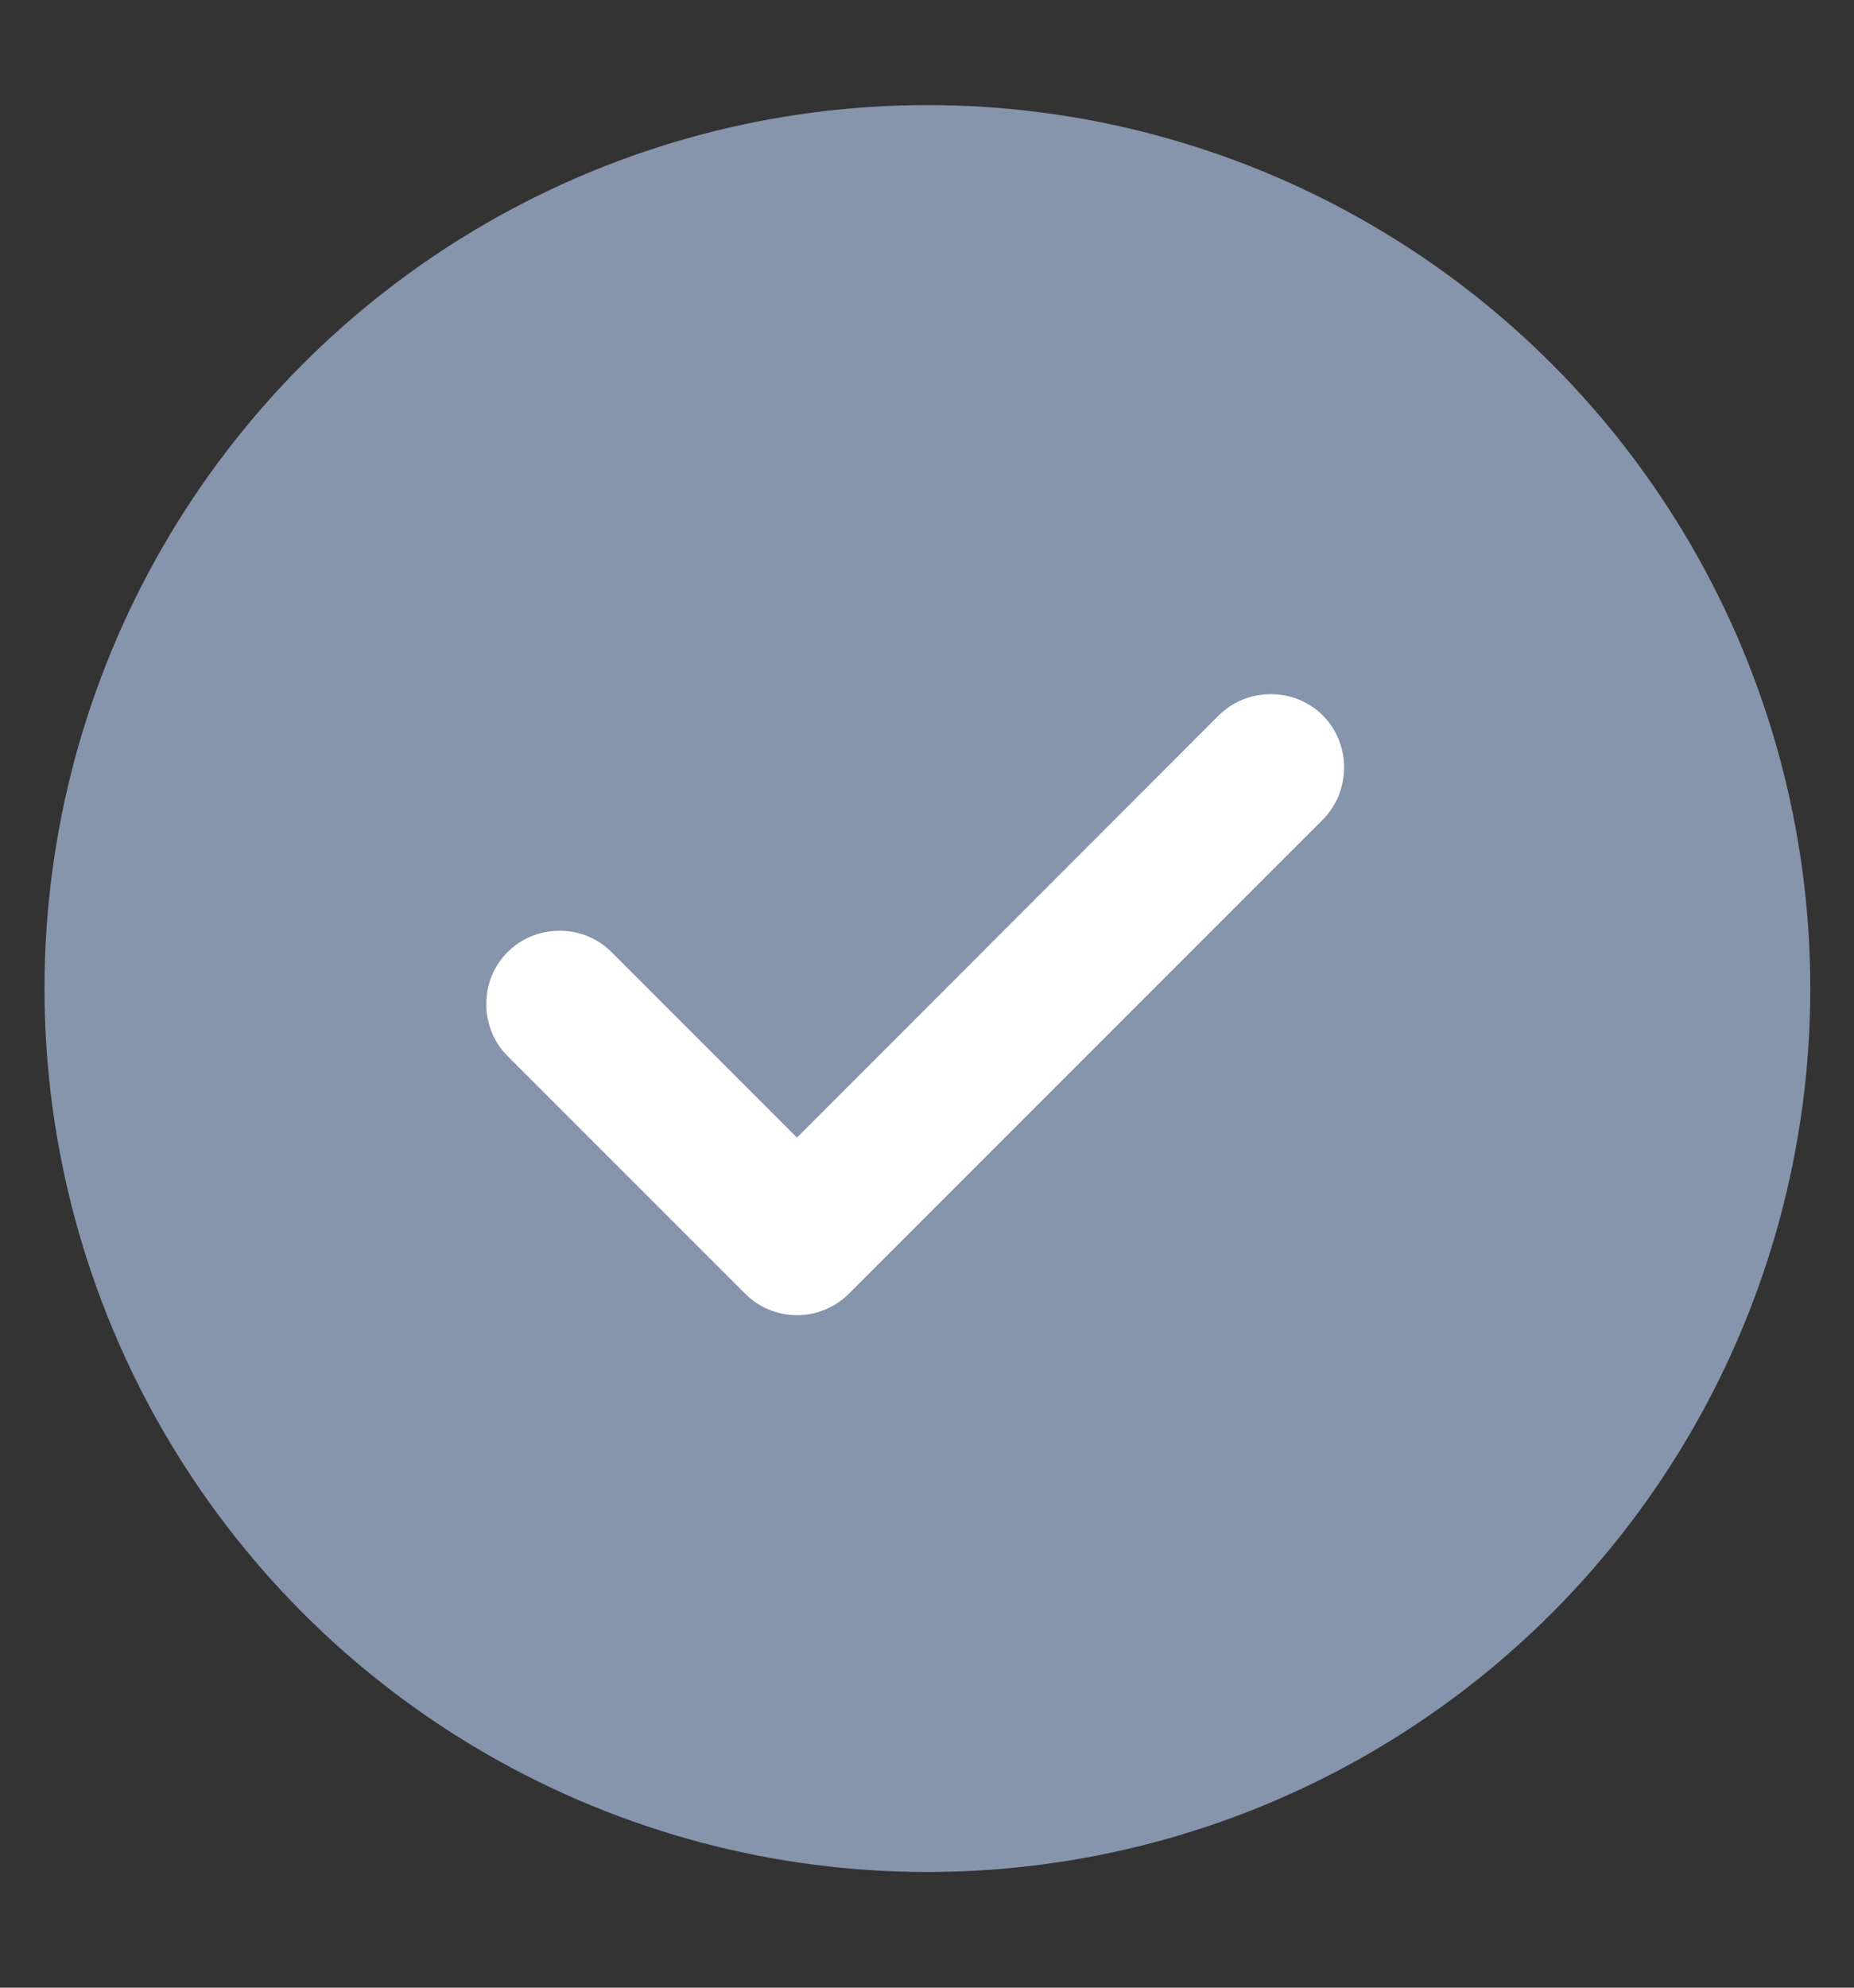 <svg width="14" height="15" viewBox="0 0 14 15" fill="none" xmlns="http://www.w3.org/2000/svg">
<rect x="0" y="0" width="14" height="15" fill="#333333" stroke="none"/>
<circle cx="7.003" cy="7.46" r="6.667" fill="#8694AC"/>
<path d="M6.018 9.925C5.87 9.925 5.729 9.866 5.626 9.762L3.833 7.97C3.618 7.755 3.618 7.399 3.833 7.185C4.048 6.97 4.403 6.97 4.618 7.185L6.018 8.585L9.203 5.399C9.418 5.185 9.774 5.185 9.989 5.399C10.203 5.614 10.203 5.97 9.989 6.185L6.411 9.762C6.307 9.866 6.166 9.925 6.018 9.925Z" fill="white"/>
</svg>
